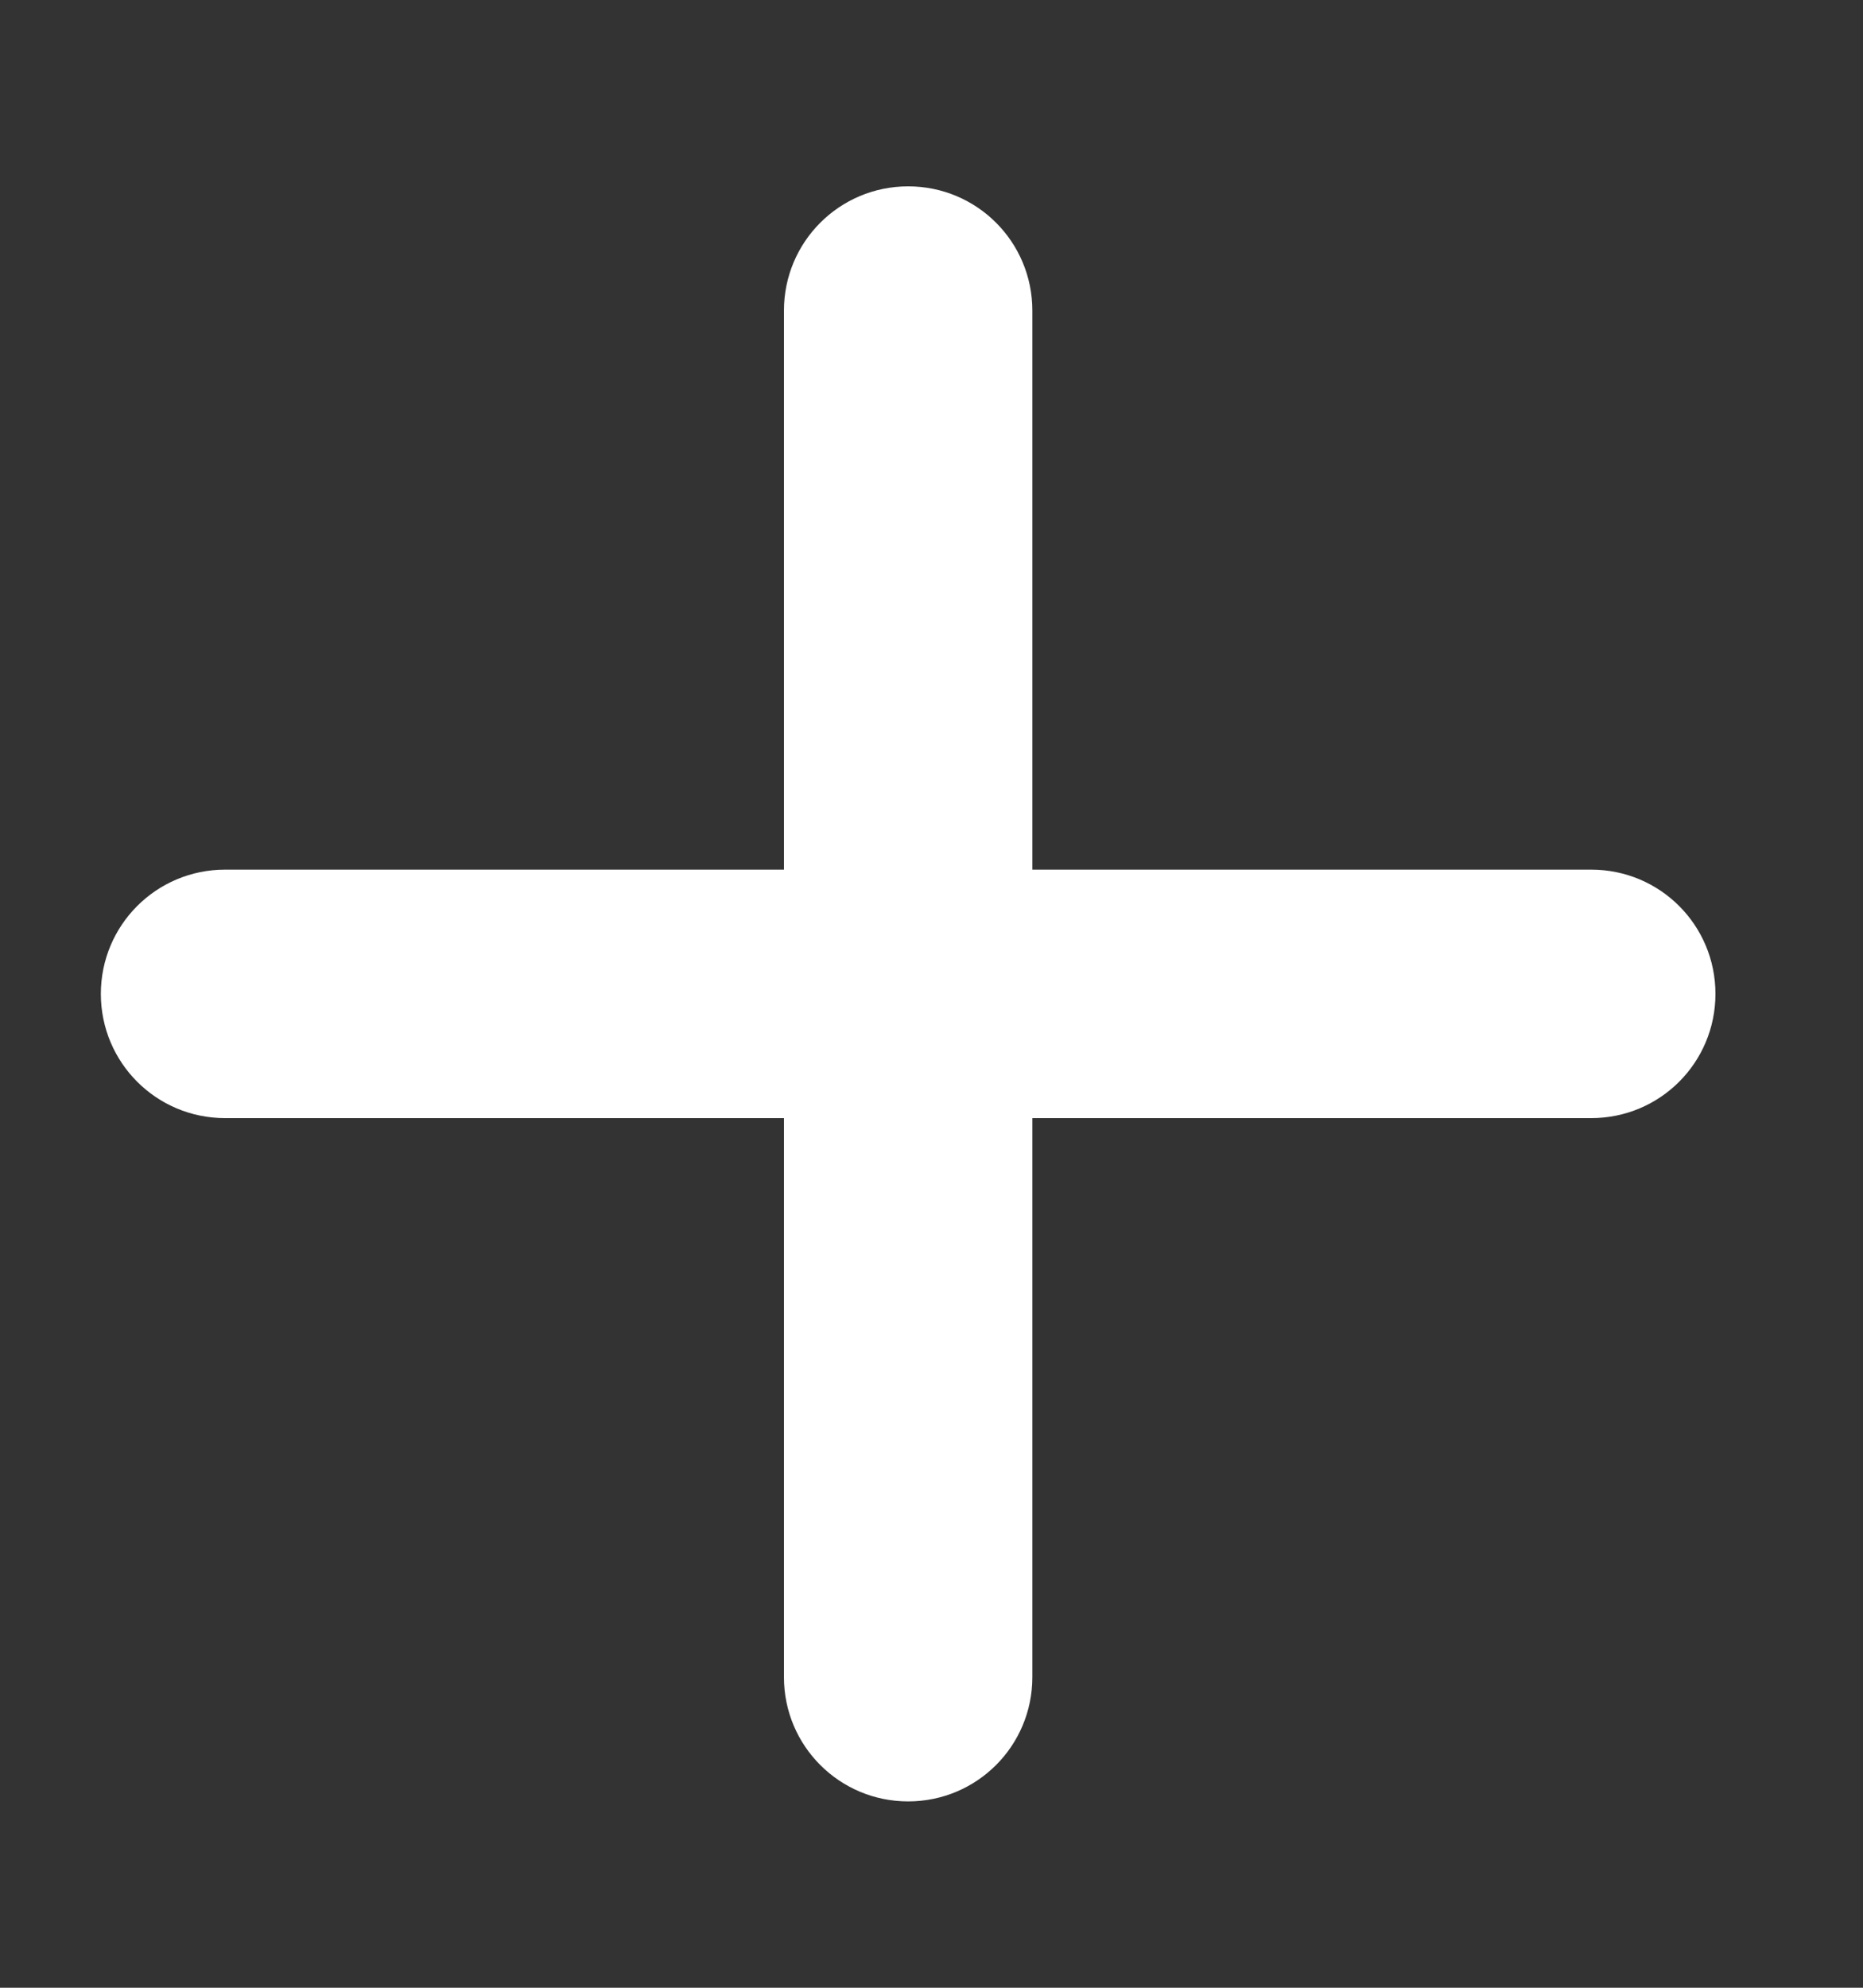 <svg width="15" height="16" viewBox="0 0 15 16" fill="none" xmlns="http://www.w3.org/2000/svg">
<rect x="0" y="0" width="15" height="16" fill="#333333" stroke="none"/>
<g clip-path="url(#clip0_1_3357)">
<path d="M8.312 2.5C8.312 1.947 7.866 1.5 7.312 1.5C6.759 1.5 6.312 1.947 6.312 2.5V7H1.812C1.259 7 0.812 7.447 0.812 8C0.812 8.553 1.259 9 1.812 9H6.312V13.5C6.312 14.053 6.759 14.5 7.312 14.5C7.866 14.5 8.312 14.053 8.312 13.5V9H12.812C13.366 9 13.812 8.553 13.812 8C13.812 7.447 13.366 7 12.812 7H8.312V2.5Z" fill="white"/>
</g>
<defs>
<clipPath id="clip0_1_3357">
<path d="M0.312 0H14.312V16H0.312V0Z" fill="white"/>
</clipPath>
</defs>
</svg>
